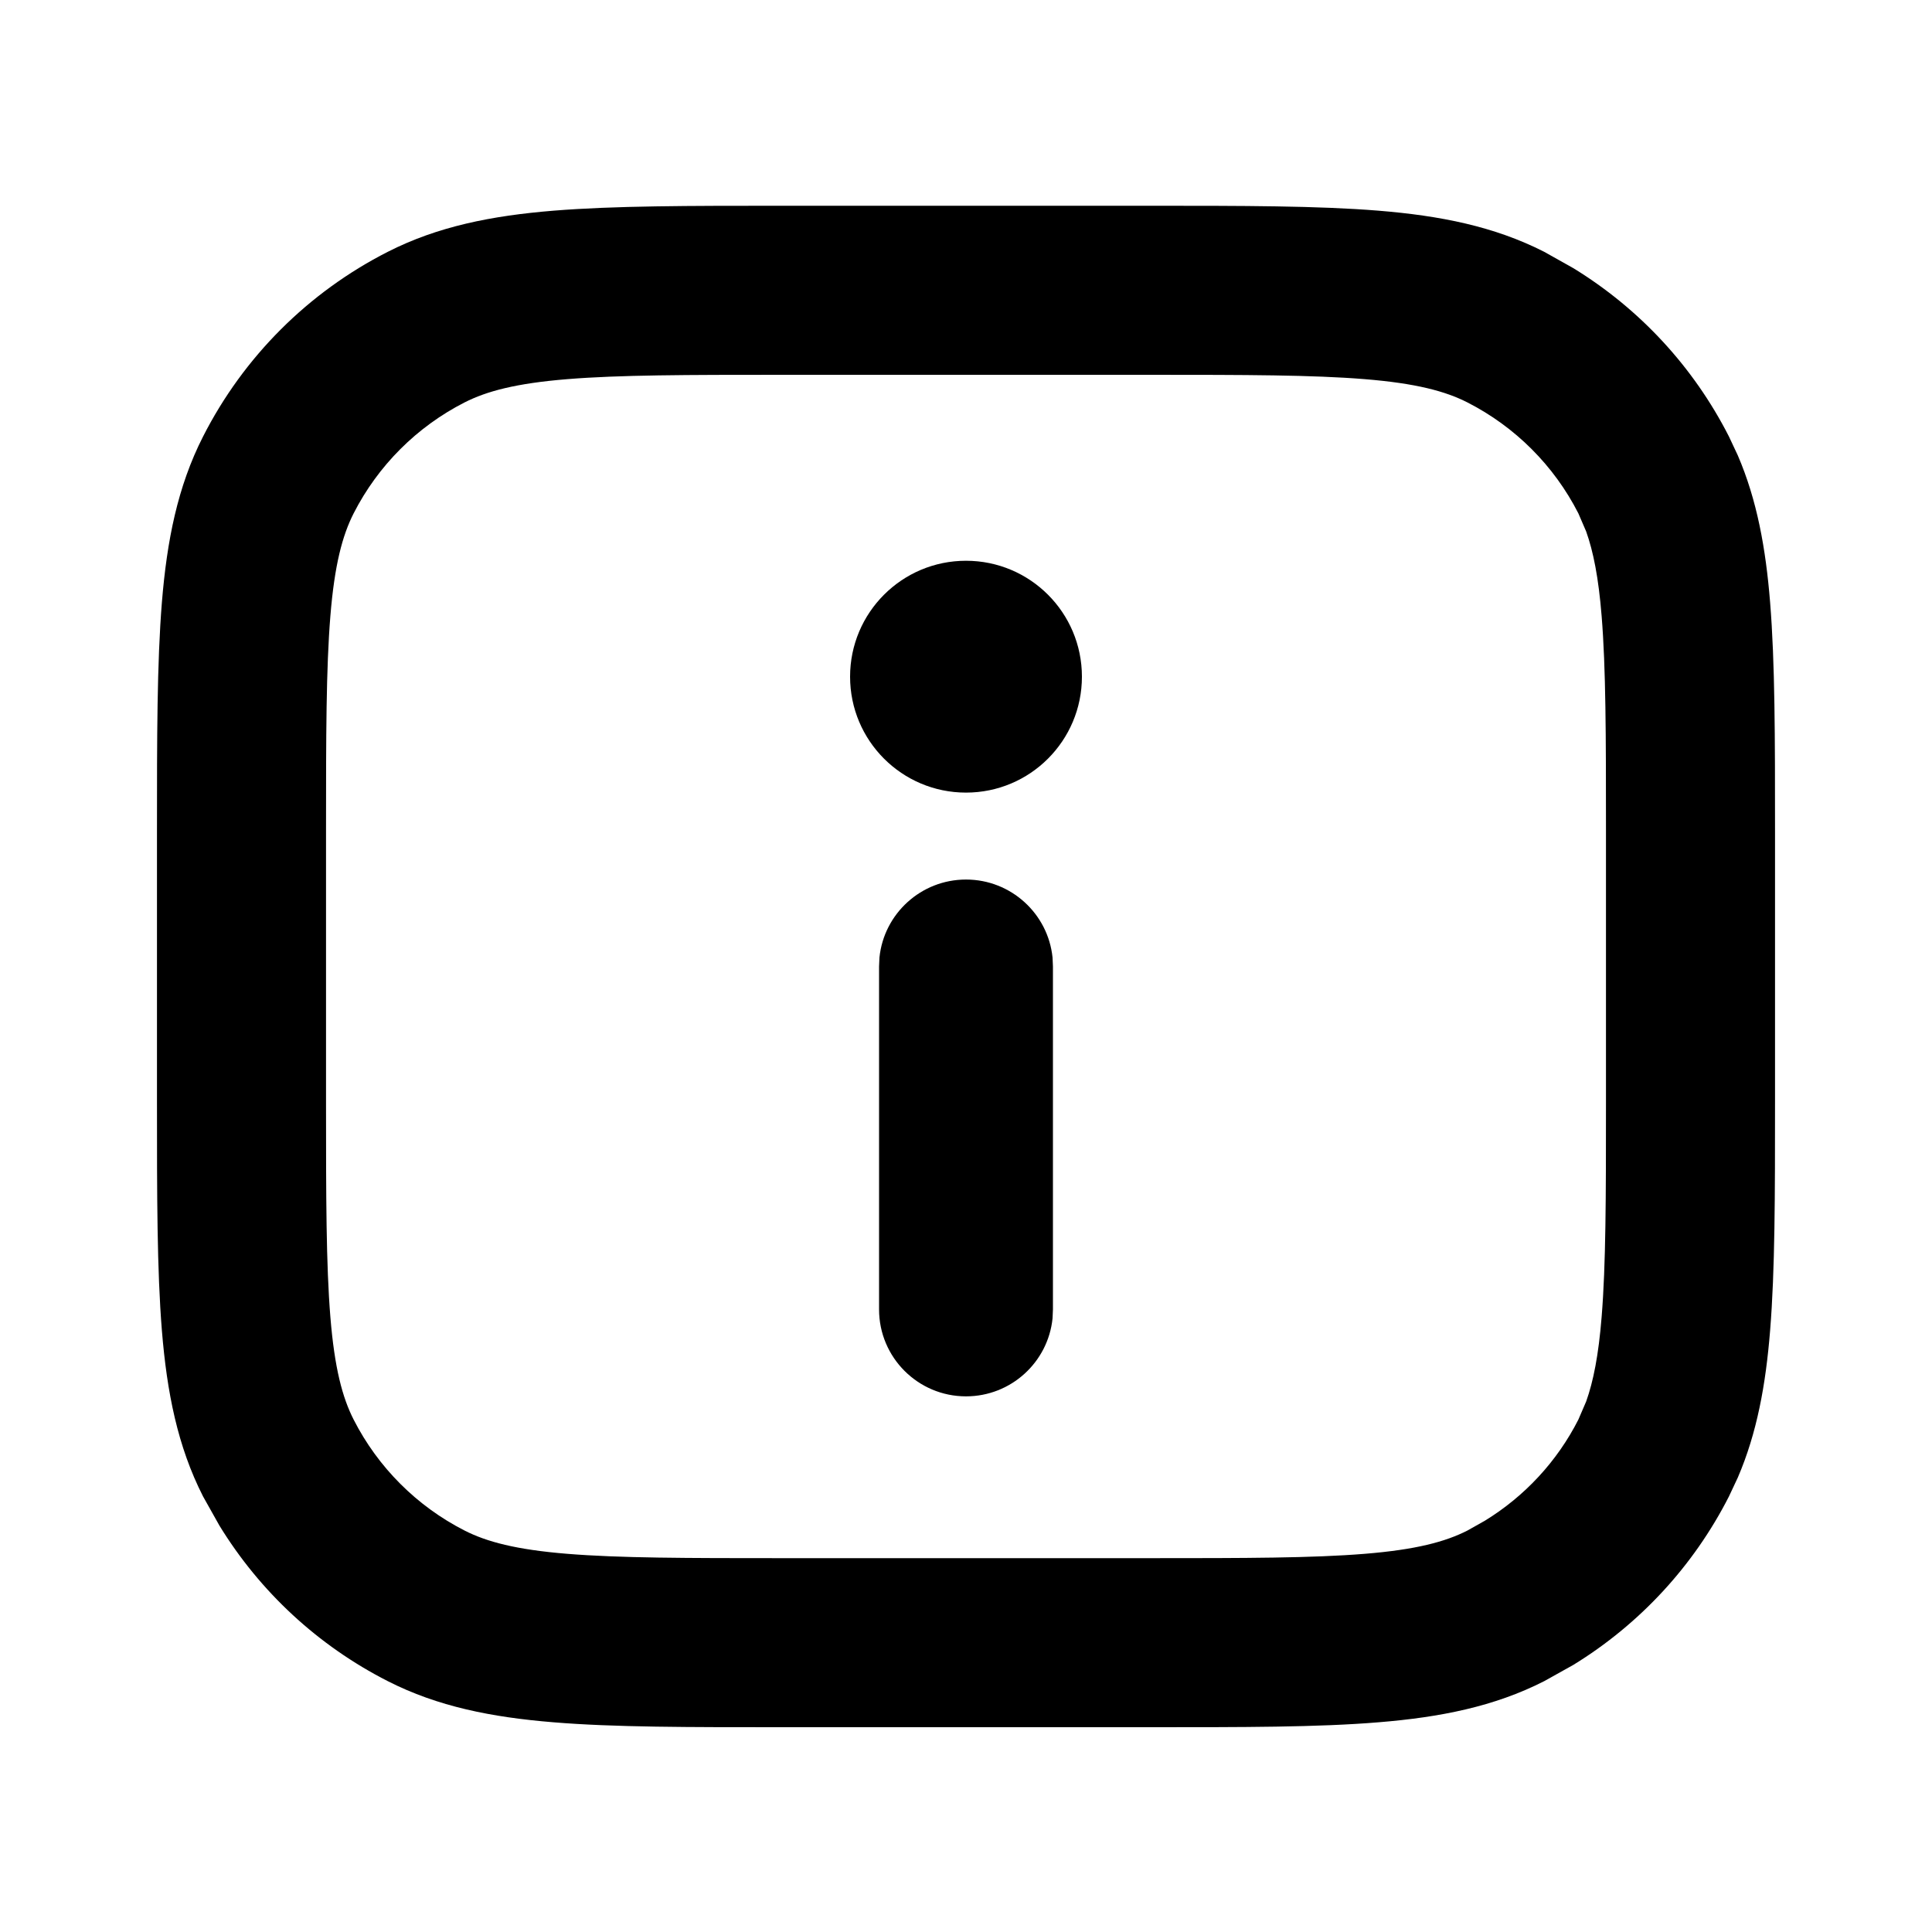 <svg xmlns="http://www.w3.org/2000/svg" width="20" height="20" fill="none" viewBox="0 0 20 20"><path fill="#000" d="M10 9.105C10.466 9.105 10.85 9.459 10.896 9.913L10.9 10.005V13.555L10.896 13.647C10.85 14.101 10.466 14.455 10 14.455C9.503 14.455 9.1 14.052 9.1 13.555V10.005L9.104 9.913C9.15 9.459 9.534 9.105 10 9.105Z" style="fill:#000;fill-opacity:1"/><path fill="#000" d="M10 5.805C10.663 5.805 11.2 6.342 11.2 7.005C11.2 7.668 10.663 8.205 10 8.205C9.337 8.205 8.8 7.668 8.8 7.005C8.8 6.342 9.337 5.805 10 5.805Z" style="fill:#000;fill-opacity:1"/><path fill="#000" fill-rule="evenodd" d="M11.9 2.13C12.866 2.13 13.643 2.13 14.271 2.181C14.908 2.233 15.468 2.343 15.986 2.607L16.287 2.776C16.973 3.196 17.531 3.798 17.898 4.519L17.99 4.715C18.189 5.178 18.279 5.677 18.324 6.234C18.375 6.862 18.375 7.639 18.375 8.605V11.405C18.375 12.371 18.375 13.148 18.324 13.775C18.279 14.333 18.189 14.832 17.99 15.295L17.898 15.491C17.531 16.212 16.973 16.814 16.287 17.235L15.986 17.403C15.468 17.667 14.908 17.777 14.271 17.829C13.643 17.881 12.866 17.88 11.9 17.88H8.1C7.134 17.88 6.357 17.881 5.729 17.829C5.092 17.777 4.532 17.667 4.014 17.403C3.293 17.036 2.691 16.478 2.271 15.792L2.102 15.491C1.838 14.973 1.728 14.413 1.676 13.775C1.625 13.148 1.625 12.371 1.625 11.405V8.605C1.625 7.639 1.625 6.862 1.676 6.234C1.728 5.597 1.838 5.037 2.102 4.519C2.521 3.695 3.19 3.026 4.014 2.607C4.532 2.343 5.092 2.233 5.729 2.181C6.357 2.13 7.134 2.13 8.1 2.13H11.9ZM8.1 3.88C7.105 3.88 6.412 3.881 5.872 3.925C5.343 3.968 5.039 4.049 4.809 4.166C4.315 4.418 3.913 4.82 3.661 5.314C3.544 5.544 3.463 5.848 3.42 6.377C3.376 6.917 3.375 7.61 3.375 8.605V11.405C3.375 12.4 3.376 13.093 3.42 13.633C3.463 14.162 3.544 14.466 3.661 14.696C3.913 15.19 4.315 15.592 4.809 15.844C5.039 15.961 5.343 16.042 5.872 16.085C6.412 16.129 7.105 16.13 8.1 16.13H11.9C12.895 16.13 13.588 16.129 14.128 16.085C14.657 16.042 14.961 15.961 15.191 15.844L15.372 15.742C15.783 15.49 16.119 15.129 16.339 14.696L16.42 14.508C16.494 14.3 16.548 14.03 16.58 13.633C16.624 13.093 16.625 12.4 16.625 11.405V8.605C16.625 7.61 16.624 6.917 16.58 6.377C16.548 5.98 16.494 5.71 16.42 5.502L16.339 5.314C16.087 4.82 15.685 4.418 15.191 4.166C14.961 4.049 14.657 3.968 14.128 3.925C13.588 3.881 12.895 3.88 11.9 3.88H8.1Z" clip-rule="evenodd" style="fill:#000;fill-opacity:1"/></svg>